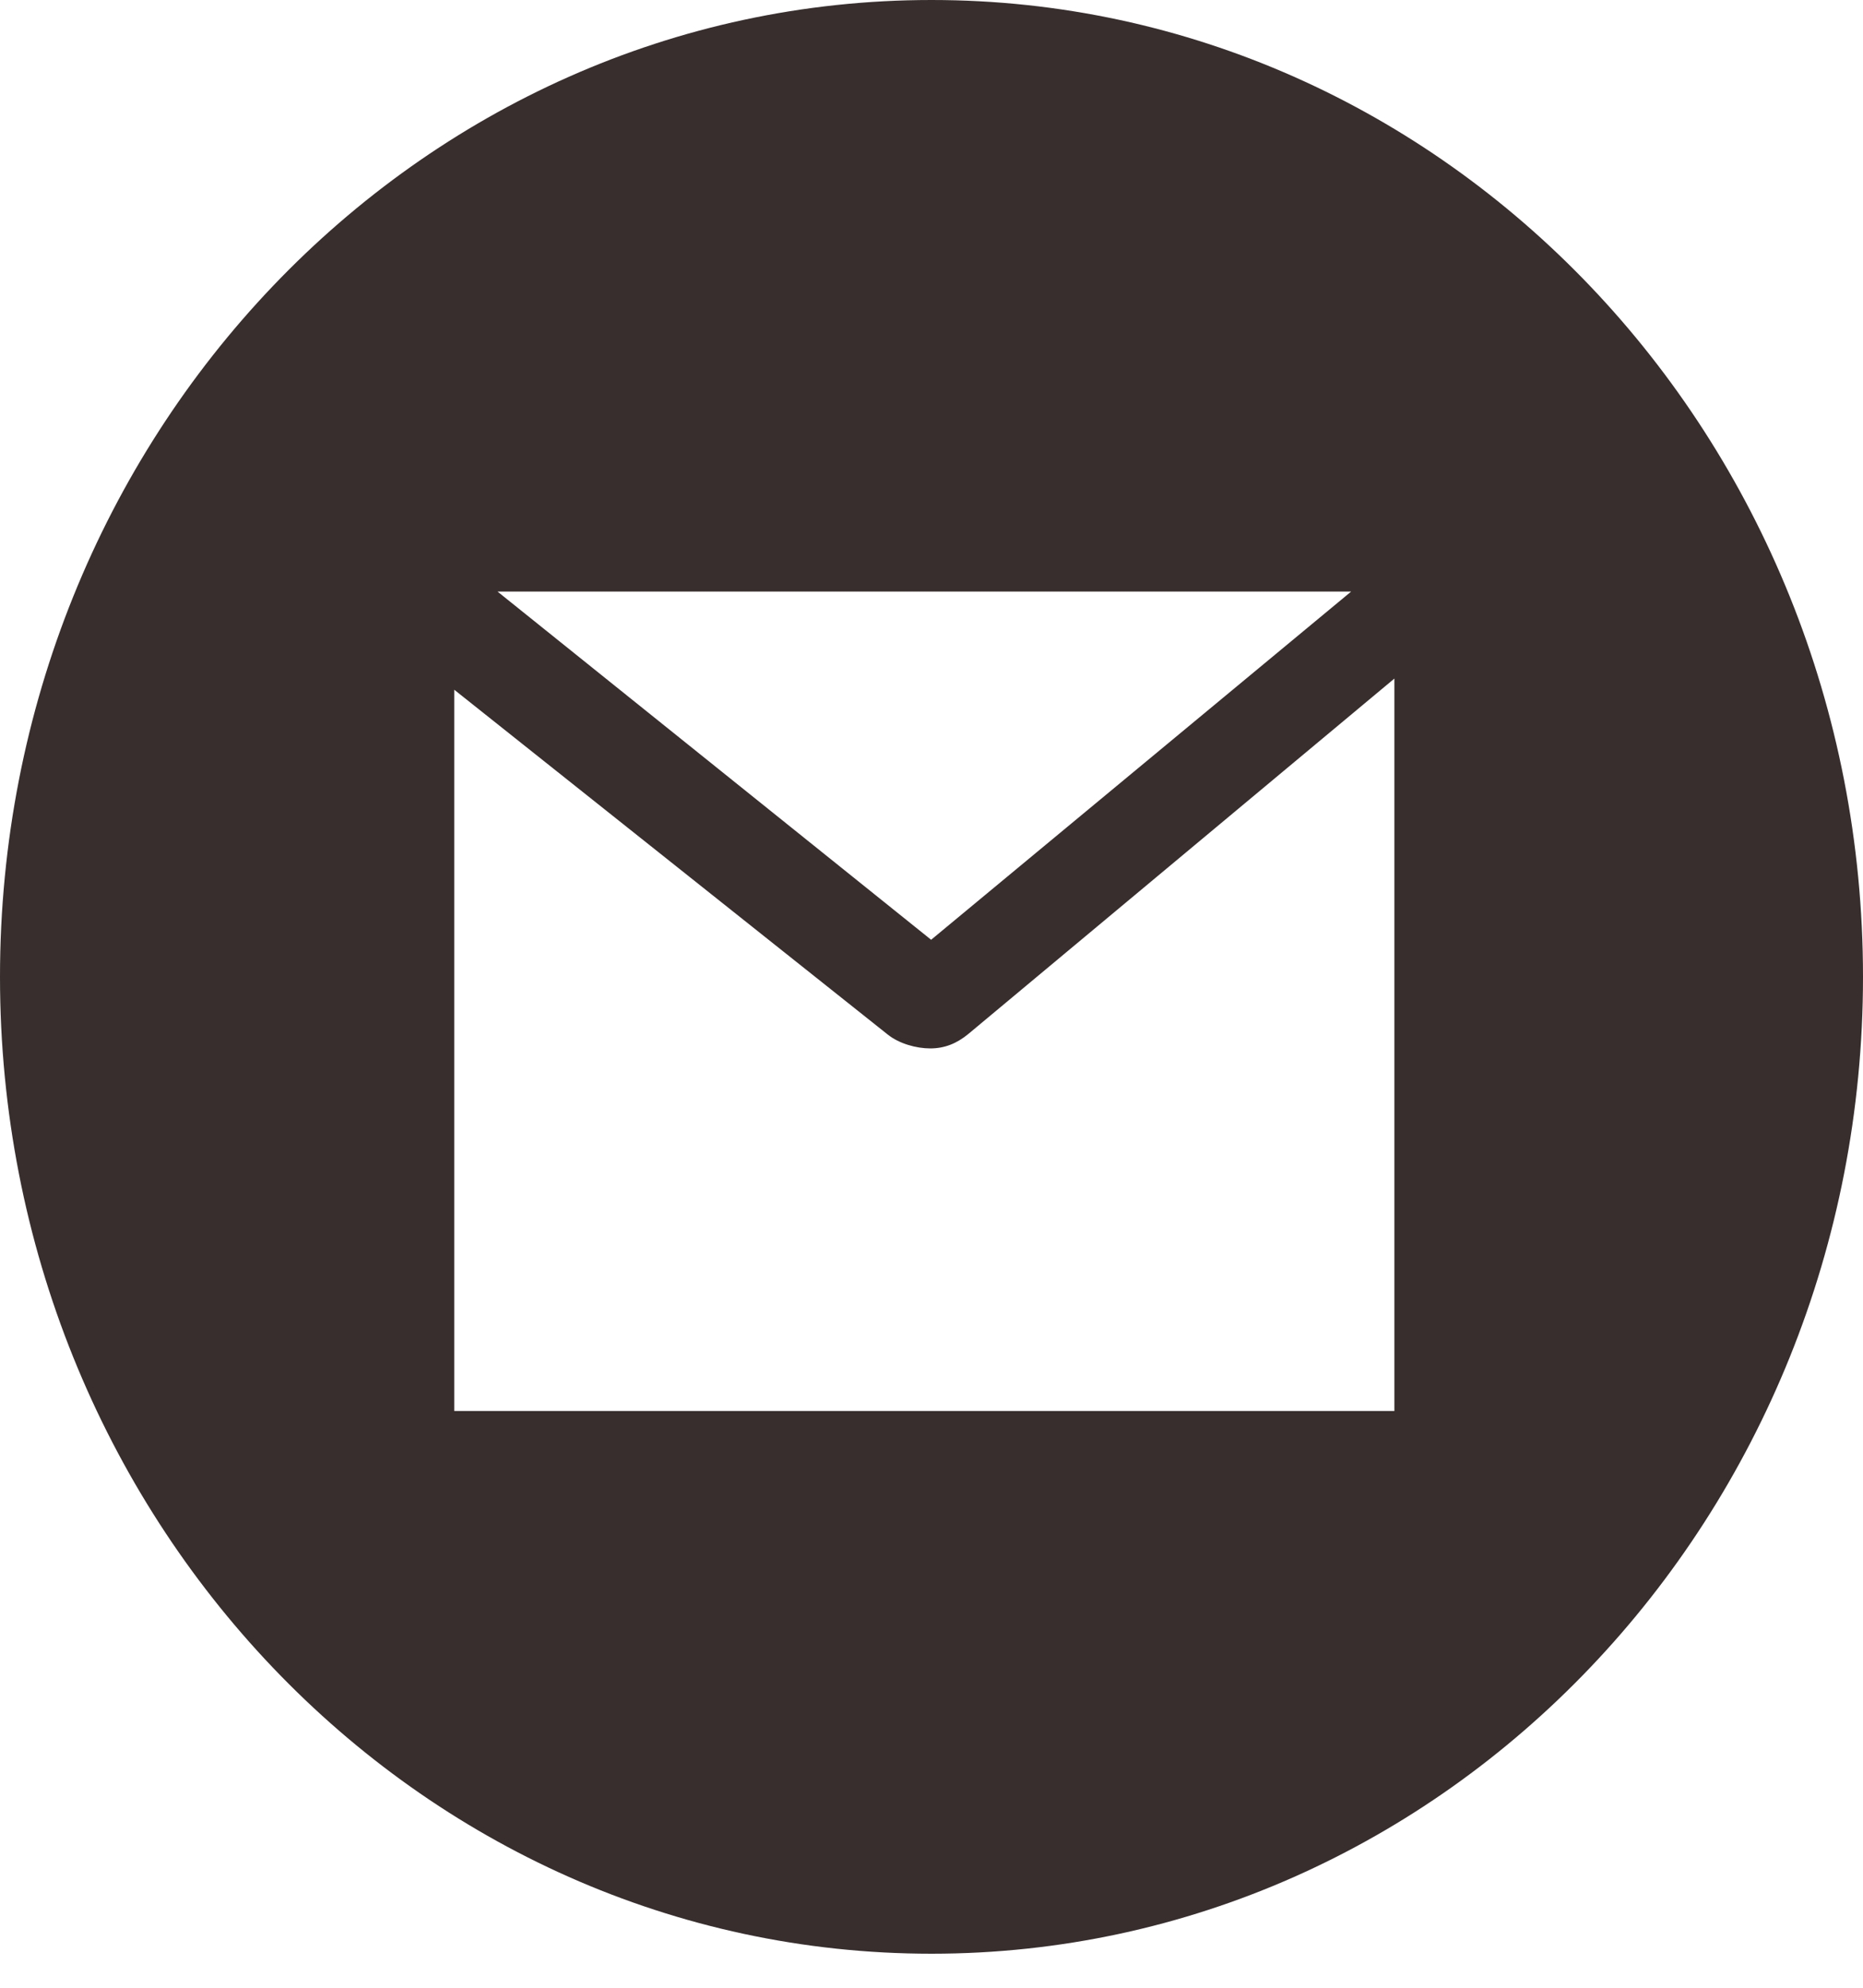 
<svg width="30px" height="32px" viewBox="0 0 30 32" version="1.1" xmlns="http://www.w3.org/2000/svg" xmlns:xlink="http://www.w3.org/1999/xlink">
    <g id="Symbols" stroke="none" stroke-width="1" fill="none" fill-rule="evenodd">
        <g id="icon/gmail" fill="#372E2D" fill-rule="nonzero">
            <g id="Shape">
                <path d="M15,0 C6.716,0 0,7.041 0,15.726 C0,24.411 6.716,31.452 15,31.452 C23.284,31.452 30,24.411 30,15.726 C30,7.041 23.284,0 15,0 Z M21.758,9.523 L14.994,15.129 L8.011,9.523 L21.758,9.523 Z M22.454,22.715 L7.315,22.715 L7.315,11.104 L14.293,16.653 C14.48,16.803 14.757,16.878 14.98,16.878 C15.209,16.878 15.407,16.8 15.596,16.643 L22.454,10.924 L22.454,22.715 Z"></path>
            </g>
        </g>
    </g>
</svg>